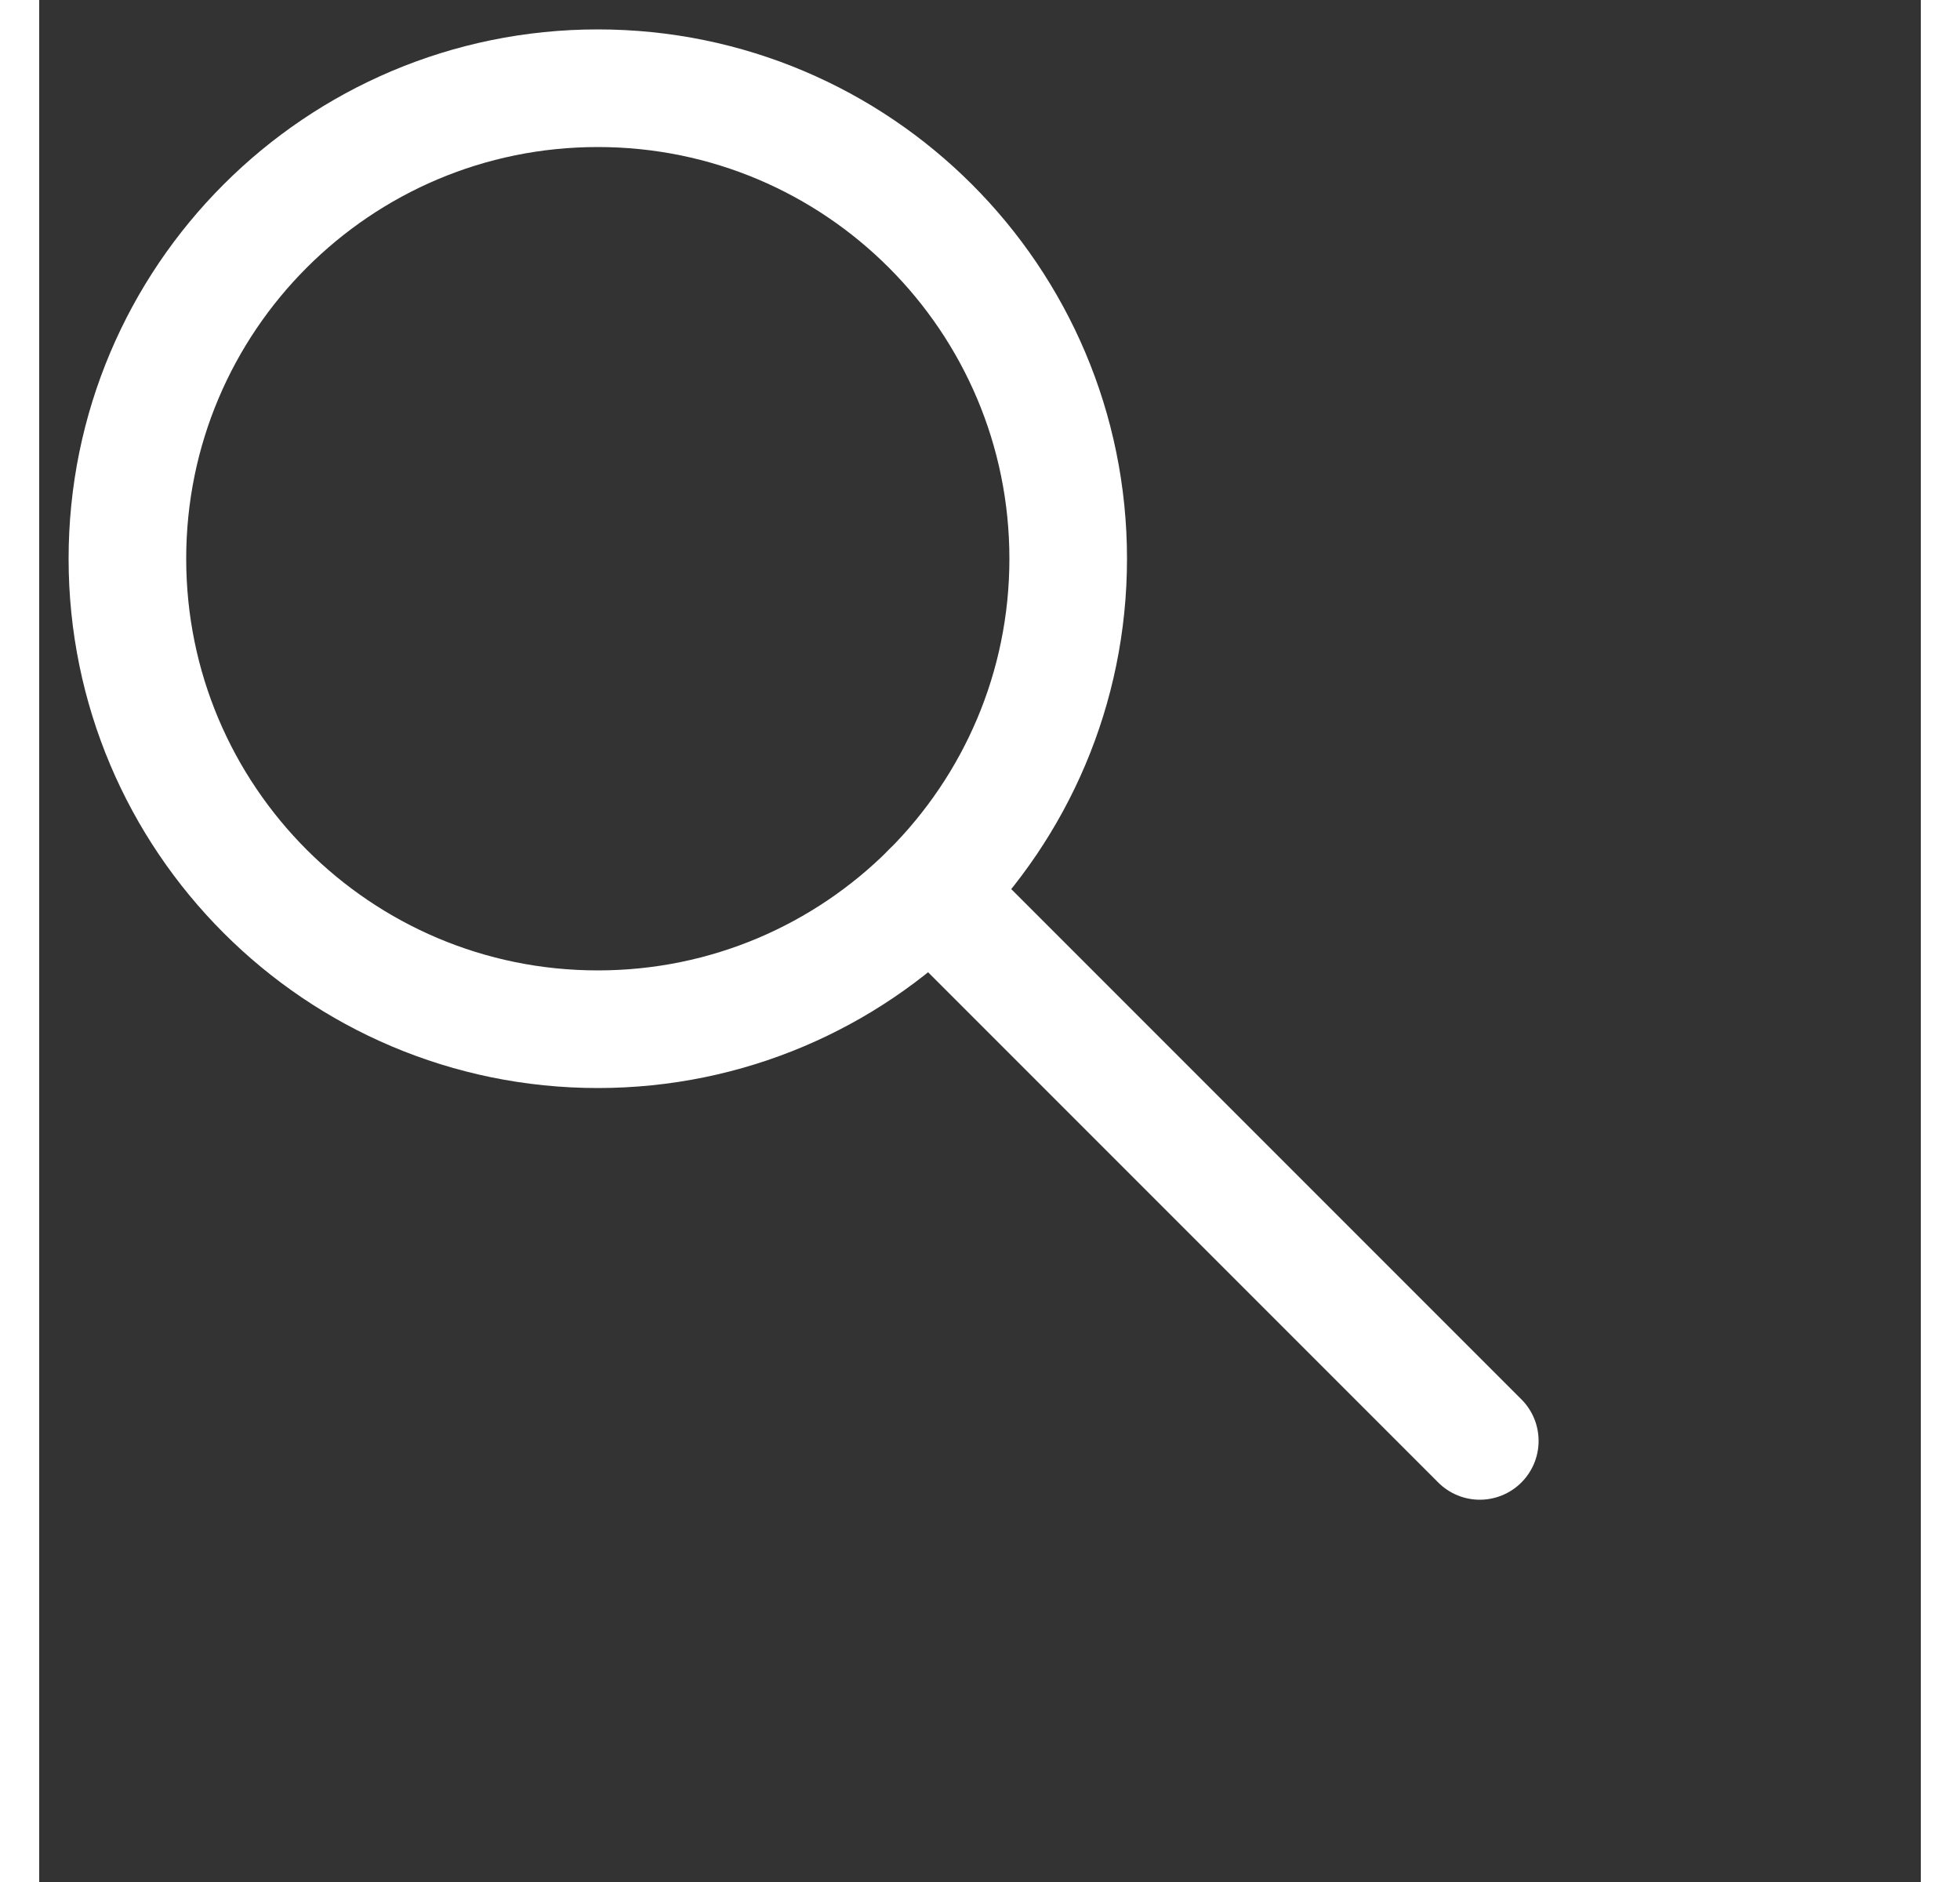 <?xml version="1.0" encoding="UTF-8"?>
<svg width="25px" height="24px" viewBox="-1 -1 32 32" version="1.1" xmlns="http://www.w3.org/2000/svg" xmlns:xlink="http://www.w3.org/1999/xlink">
    <rect x="-1" y="-1" width="32" height="32" fill="#333333" stroke="none"/>
    <!-- Generator: sketchtool 42 (36781) - http://www.bohemiancoding.com/sketch -->
    <title>90597899-3900-4C4A-BA52-91743FAE6E5A</title>
    <desc>Created with sketchtool.</desc>
    <defs></defs>
    <g id="Grunn-moduler" stroke="none" stroke-width="2" fill="none" fill-rule="evenodd" stroke-linejoin="round">
        <g id="Ui-kit" transform="translate(-246, -2839)" stroke="white">
            <g id="Stroke-240-+-Stroke-241-Copy" transform="translate(246, 2839)">
                <path d="M16.5,8.5 C16.5,12.917 12.918,16.5 8.5,16.5 C4.082,16.5 0.5,12.917 0.5,8.5 C0.5,4.082 4.082,0.5 8.5,0.5 C12.918,0.5 16.5,4.082 16.5,8.5 L16.5,8.5 Z" id="Stroke-240"></path>
                <path d="M14.156,14.156 L23.5,23.5" id="Stroke-241" stroke-linecap="round"></path>
            </g>
        </g>
    </g>
</svg>